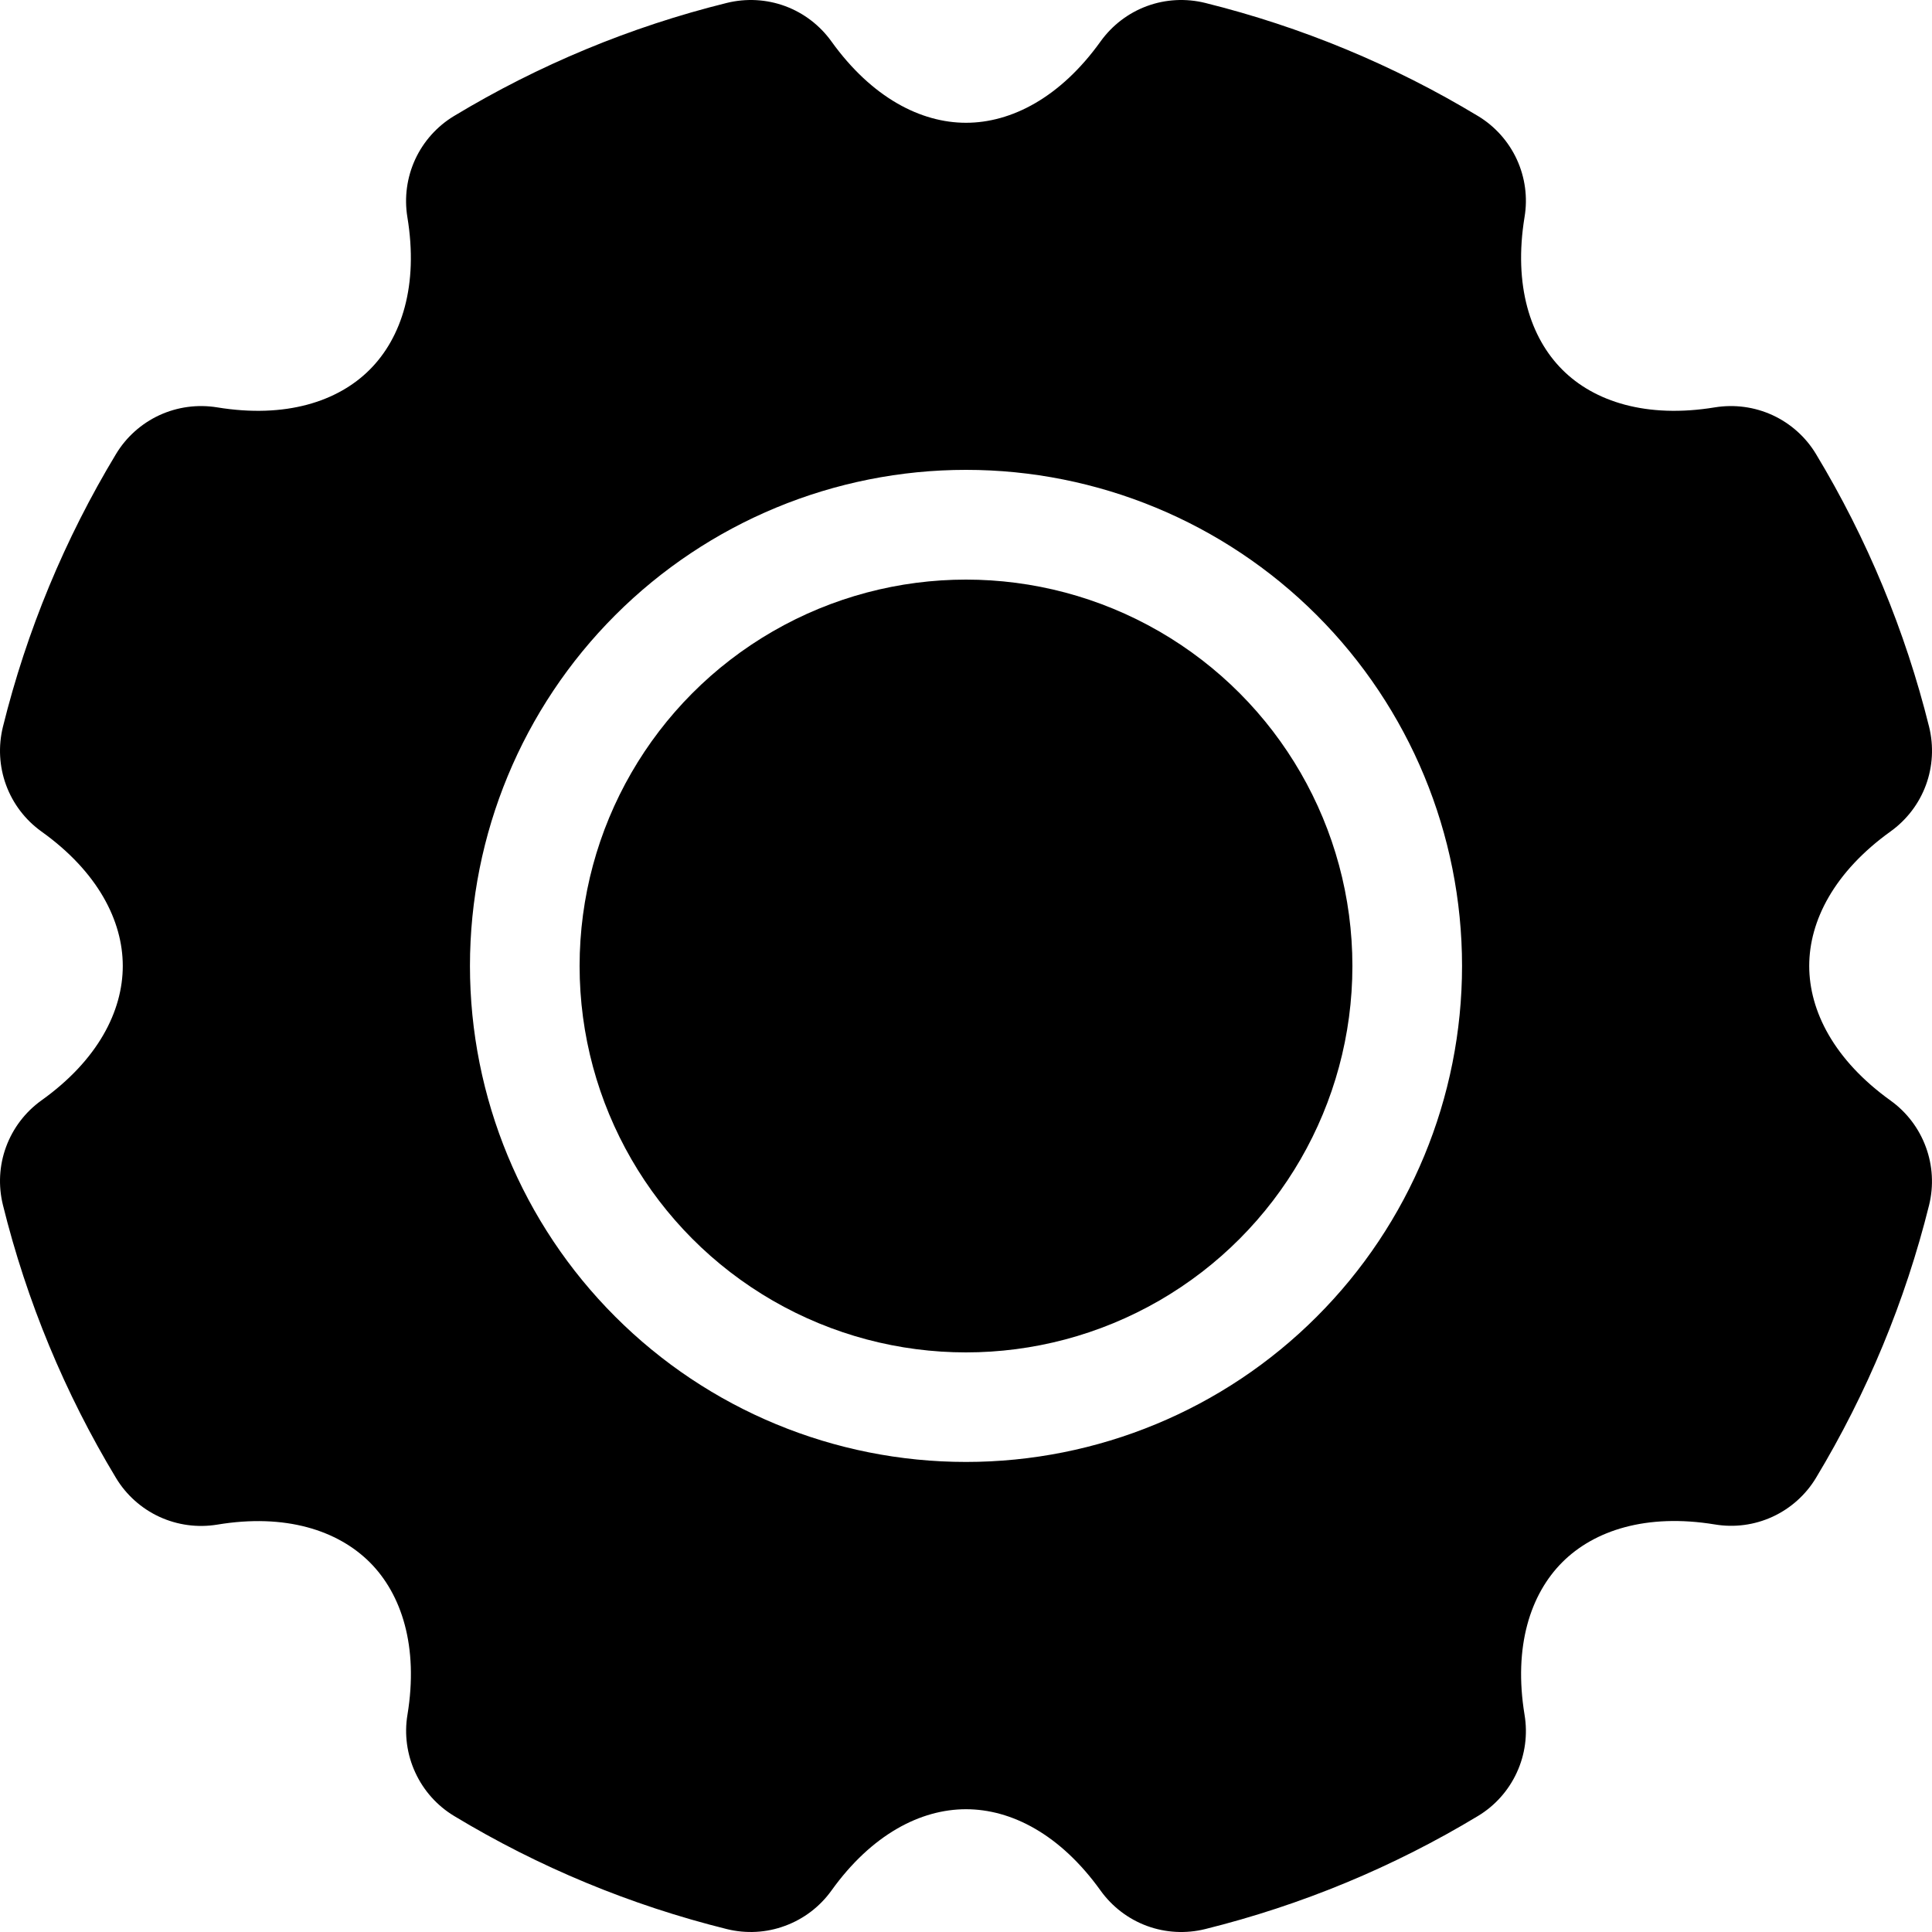 <svg width="20" height="20" viewBox="0 0 20 20" xmlns="http://www.w3.org/2000/svg">
  <path
    d="M12.475 0.03C13.47 0.277 14.422 0.671 15.3 1.201C15.476 1.307 15.616 1.464 15.702 1.65C15.788 1.837 15.816 2.045 15.782 2.247C15.666 2.955 15.842 3.496 16.173 3.827C16.503 4.158 17.046 4.333 17.752 4.217C17.955 4.184 18.163 4.212 18.35 4.298C18.536 4.384 18.693 4.524 18.799 4.7C19.328 5.577 19.723 6.529 19.97 7.524C20.019 7.724 20.008 7.934 19.937 8.127C19.866 8.32 19.738 8.487 19.571 8.607C18.989 9.025 18.729 9.531 18.729 9.999C18.729 10.468 18.989 10.975 19.571 11.393C19.738 11.513 19.865 11.68 19.936 11.873C20.007 12.065 20.019 12.275 19.97 12.475C19.723 13.469 19.328 14.421 18.799 15.299C18.693 15.475 18.536 15.615 18.35 15.701C18.163 15.787 17.955 15.815 17.752 15.781C17.045 15.665 16.503 15.842 16.173 16.172C15.842 16.503 15.666 17.045 15.782 17.751C15.816 17.954 15.788 18.163 15.702 18.349C15.616 18.536 15.476 18.693 15.3 18.799C14.422 19.329 13.47 19.723 12.475 19.97C12.276 20.019 12.066 20.008 11.873 19.937C11.68 19.866 11.513 19.738 11.393 19.571C10.975 18.988 10.469 18.729 10 18.729C9.532 18.729 9.025 18.988 8.607 19.571C8.487 19.738 8.32 19.865 8.127 19.936C7.934 20.008 7.725 20.019 7.525 19.97C6.53 19.723 5.578 19.329 4.701 18.799C4.525 18.693 4.385 18.536 4.299 18.349C4.213 18.163 4.184 17.954 4.218 17.751C4.334 17.045 4.158 16.503 3.828 16.173C3.496 15.842 2.955 15.665 2.248 15.783C2.045 15.816 1.837 15.788 1.65 15.702C1.464 15.616 1.307 15.476 1.201 15.3C0.671 14.422 0.276 13.469 0.03 12.473C-0.019 12.274 -0.008 12.064 0.063 11.872C0.134 11.679 0.261 11.512 0.428 11.392C1.012 10.975 1.271 10.468 1.271 9.999C1.271 9.532 1.012 9.024 0.428 8.607C0.261 8.487 0.134 8.32 0.063 8.127C-0.008 7.934 -0.019 7.725 0.03 7.525C0.276 6.53 0.671 5.578 1.201 4.7C1.307 4.524 1.464 4.384 1.65 4.298C1.837 4.212 2.045 4.184 2.248 4.217C2.955 4.333 3.496 4.158 3.827 3.827C4.158 3.496 4.334 2.954 4.217 2.247C4.184 2.045 4.212 1.837 4.298 1.65C4.384 1.464 4.524 1.307 4.7 1.201C5.578 0.671 6.53 0.276 7.525 0.03C7.725 -0.019 7.934 -0.008 8.127 0.063C8.32 0.134 8.487 0.262 8.607 0.429C9.025 1.011 9.532 1.271 10 1.271C10.468 1.271 10.976 1.011 11.393 0.429C11.513 0.262 11.68 0.134 11.873 0.063C12.065 -0.008 12.276 -0.019 12.475 0.03ZM10 4.864C8.638 4.864 7.332 5.405 6.369 6.368C5.406 7.331 4.865 8.637 4.865 9.999C4.865 11.361 5.406 12.668 6.369 13.63C7.332 14.594 8.638 15.134 10 15.134C11.362 15.134 12.668 14.594 13.631 13.63C14.594 12.668 15.135 11.361 15.135 9.999C15.135 8.637 14.594 7.331 13.631 6.368C12.668 5.405 11.362 4.864 10 4.864Z"
  />
  <circle cx="10" cy="10" r="4" id="inner-circle"/>
</svg>
